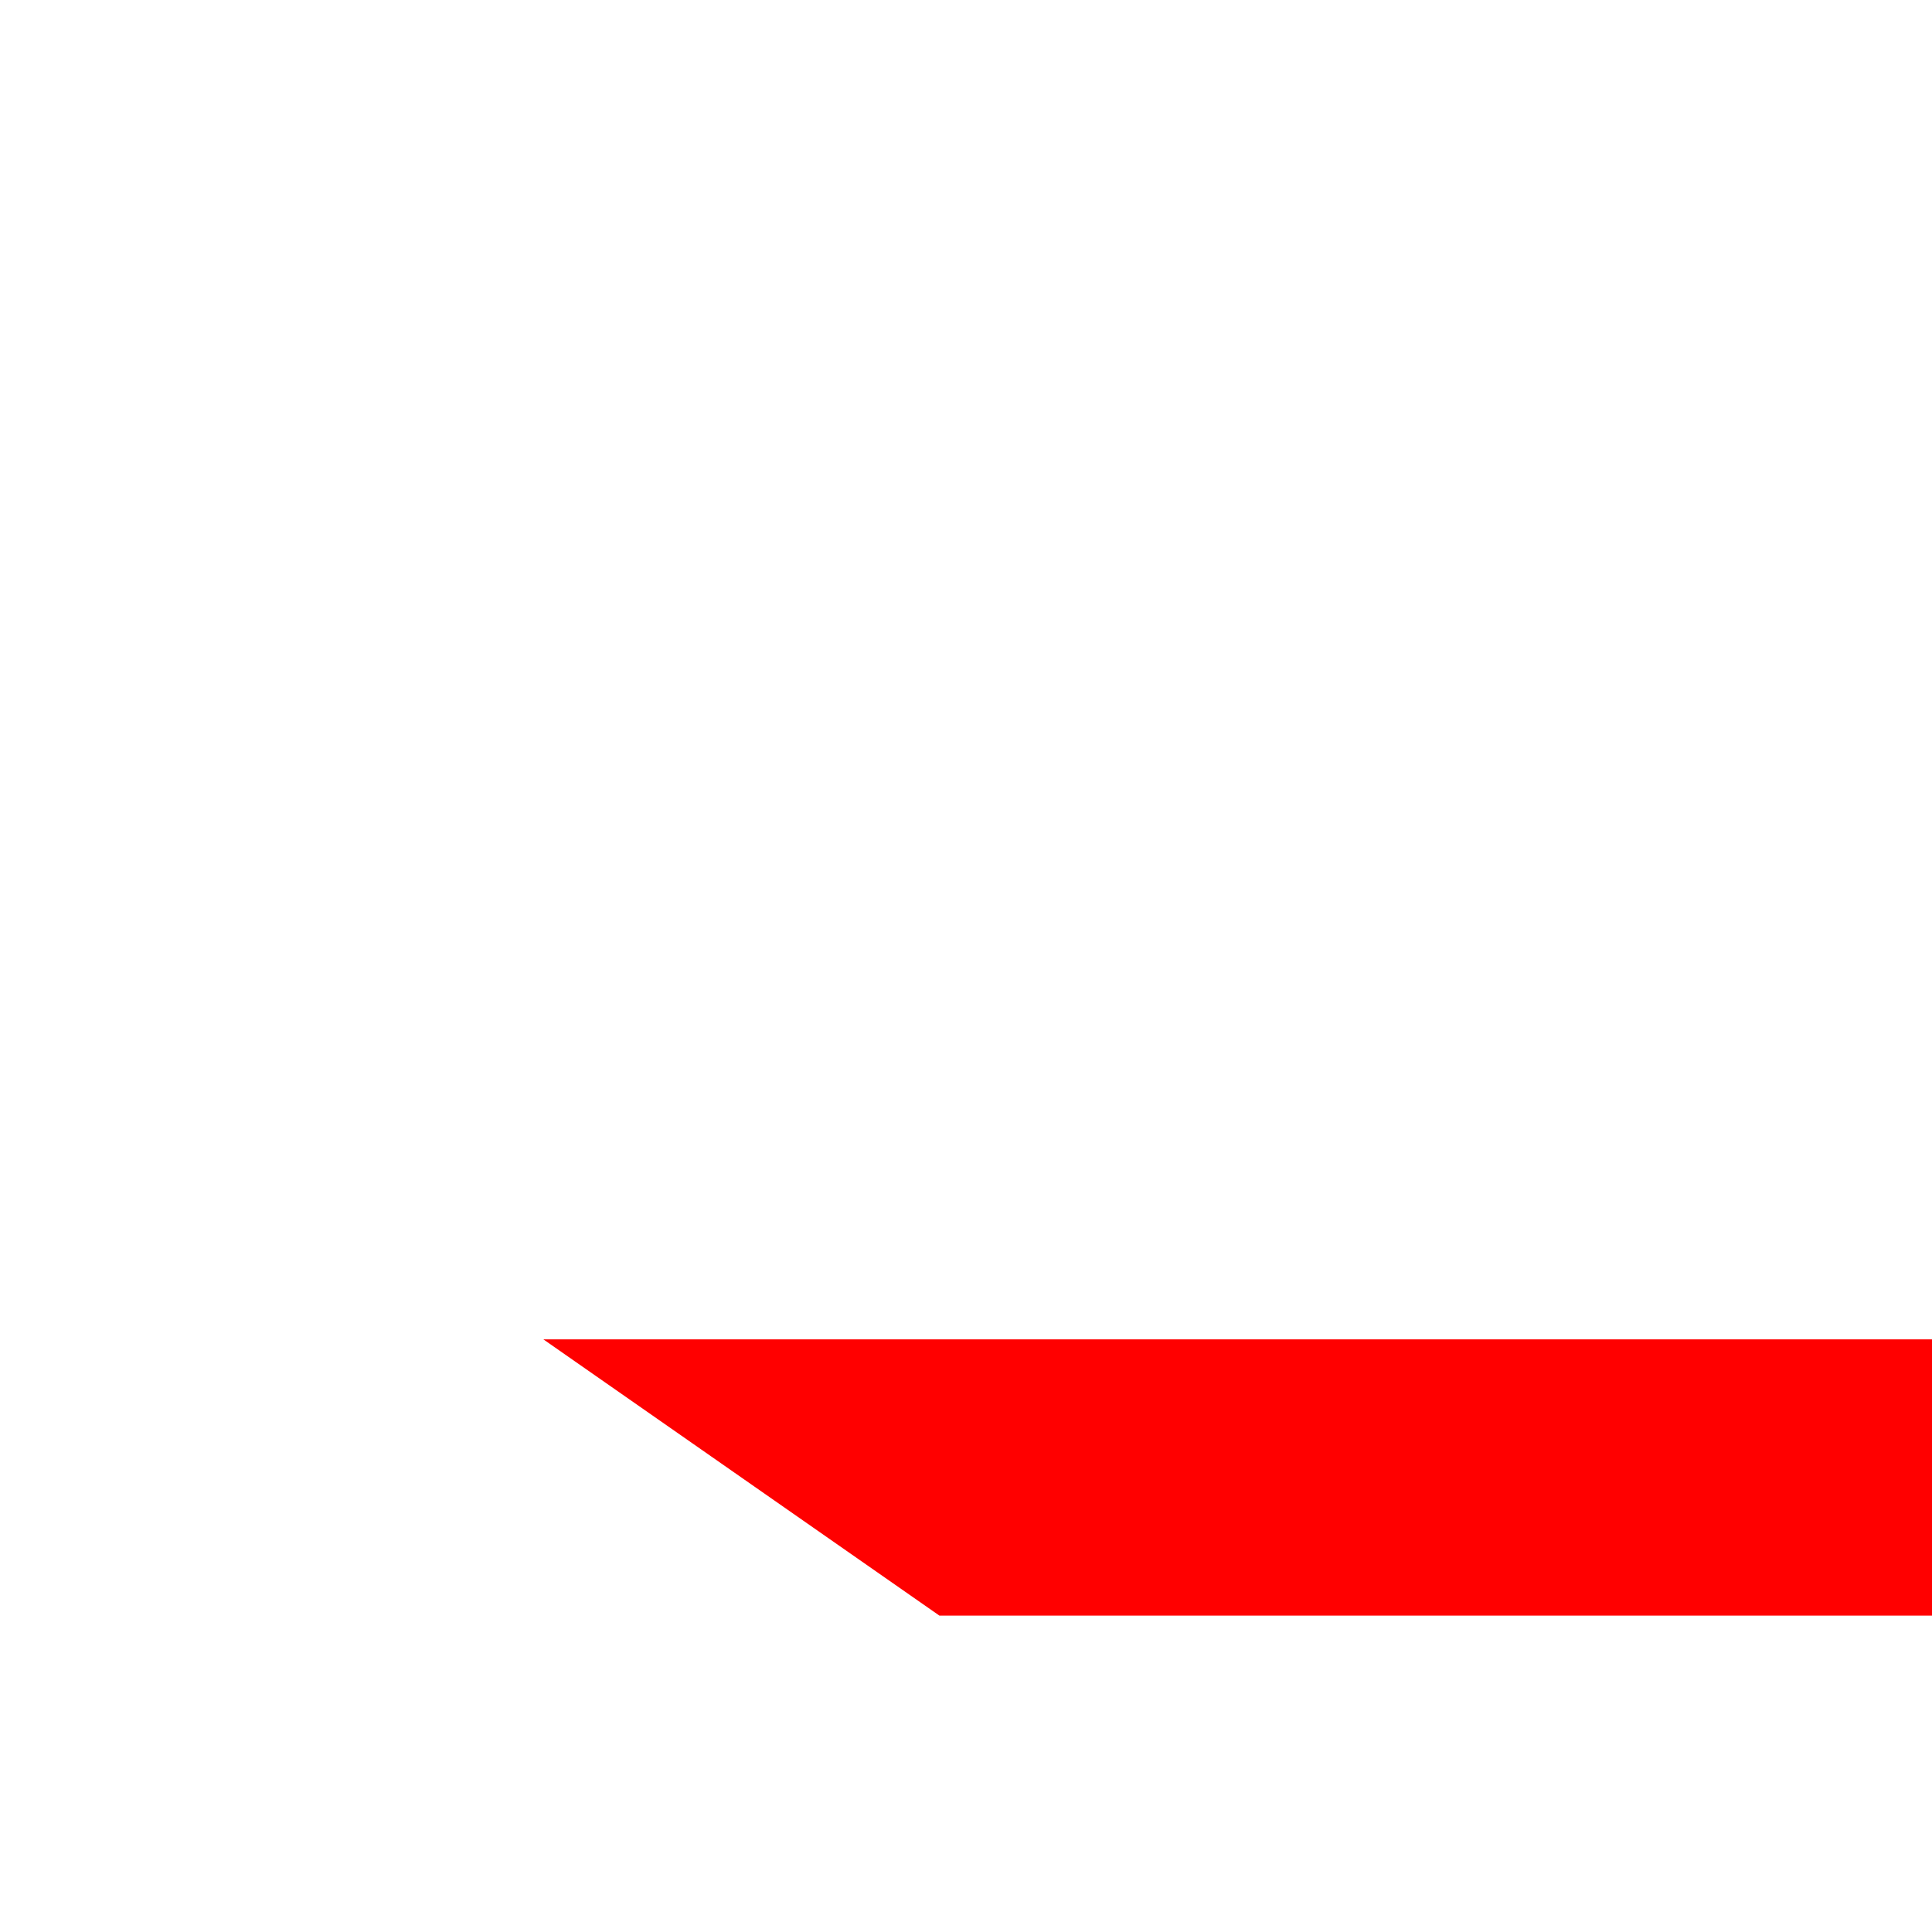 ﻿<?xml version="1.0" encoding="utf-8"?>
<svg version="1.1" xmlns:xlink="http://www.w3.org/1999/xlink" width="4px" height="4px" preserveAspectRatio="xMinYMid meet" viewBox="3556 891  4 2" xmlns="http://www.w3.org/2000/svg">
  <path d="M 3924 703.8  L 3930 697.5  L 3924 691.2  L 3924 703.8  Z " fill-rule="nonzero" fill="#ff0000" stroke="none" transform="matrix(0.572 -0.82 0.82 0.572 1008.753 3328.009 )" />
  <path d="M 3456 697.5  L 3925 697.5  " stroke-width="1" stroke="#ff0000" fill="none" transform="matrix(0.572 -0.82 0.82 0.572 1008.753 3328.009 )" />
</svg>